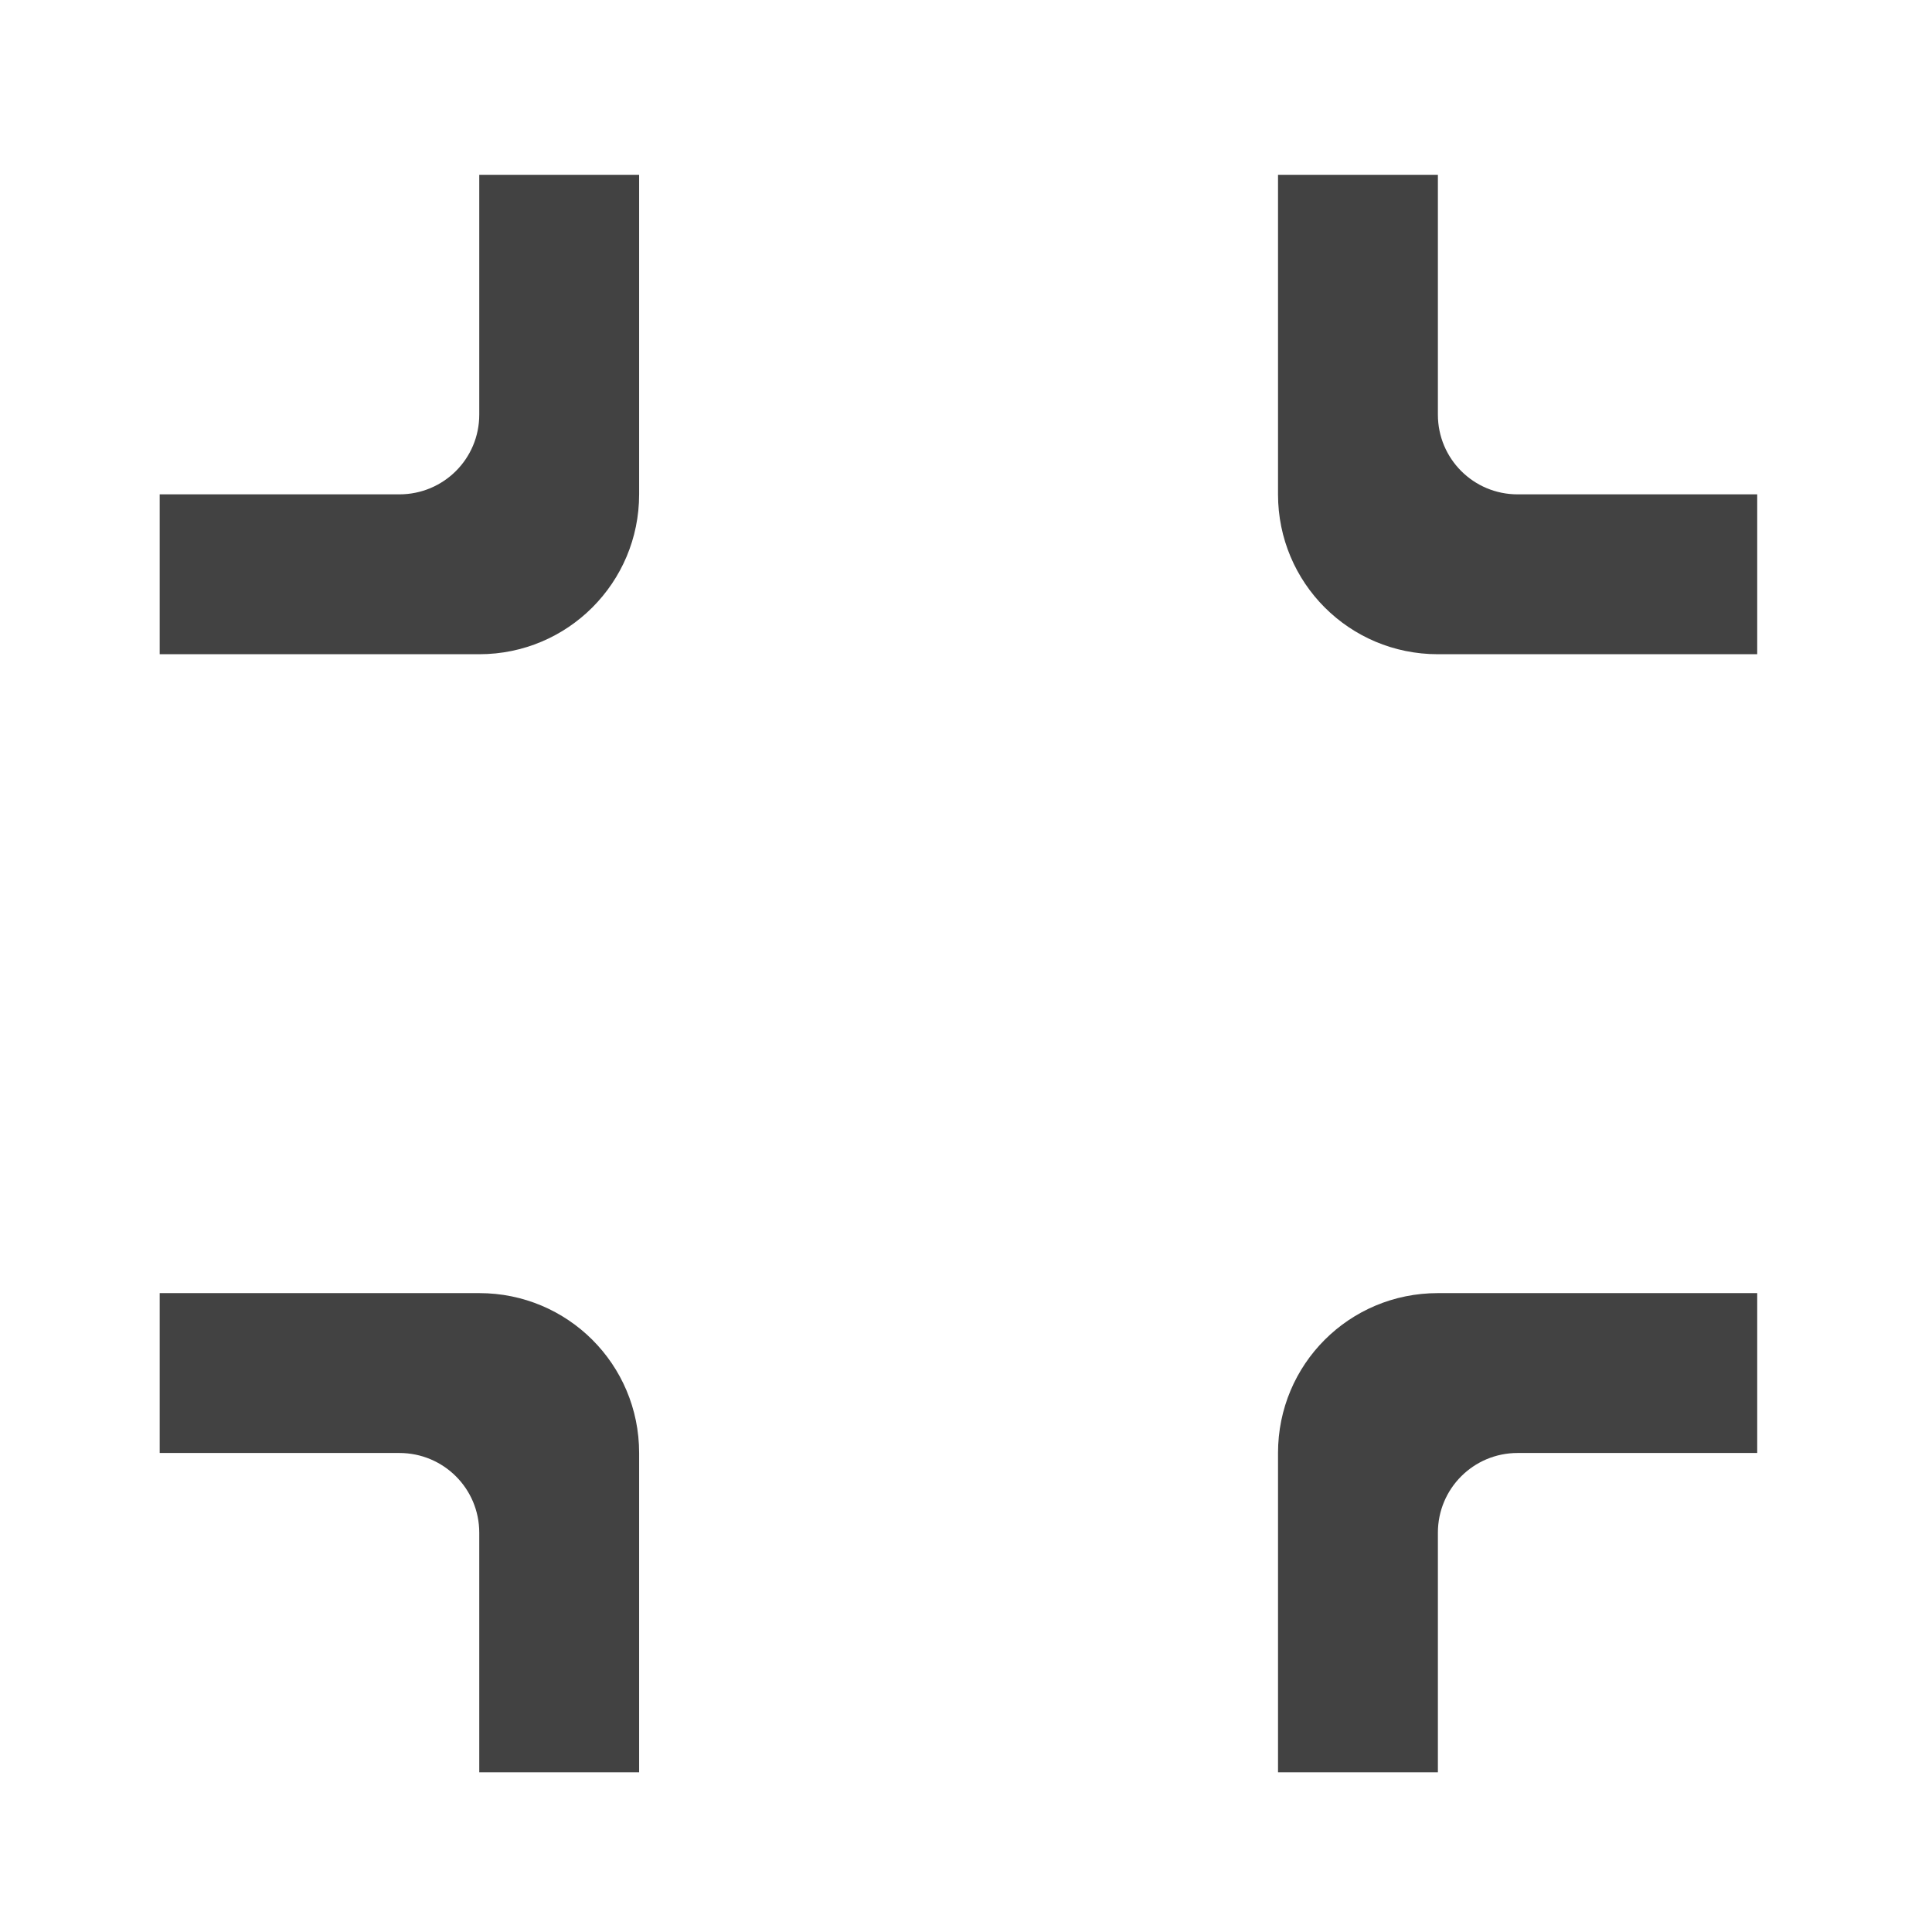 <svg height="32" viewBox="0 0 32 32" width="32" xmlns="http://www.w3.org/2000/svg"><g fill="#424242"><path d="m7.938 10.836c1.465 0 2.648-1.184 2.648-2.648v-5.293h-2.648v3.973c0 .73-.59 1.32-1.324 1.32h-3.969v2.648zm0 0"/><path d="m29.105 10.836v-2.648h-3.969c-.73 0-1.32-.59-1.32-1.32v-3.973h-2.648v5.293c0 1.465 1.18 2.648 2.648 2.648zm0 0"/><path d="m10.586 29.355v-5.289c0-1.469-1.184-2.648-2.648-2.648h-5.293v2.648h3.969c.734 0 1.324.59 1.324 1.32v3.969zm0 0"/><path d="m23.816 29.355v-3.969c0-.73.59-1.32 1.32-1.32h3.969v-2.648h-5.289c-1.469 0-2.648 1.18-2.648 2.648v5.289zm0 0"/></g></svg>
